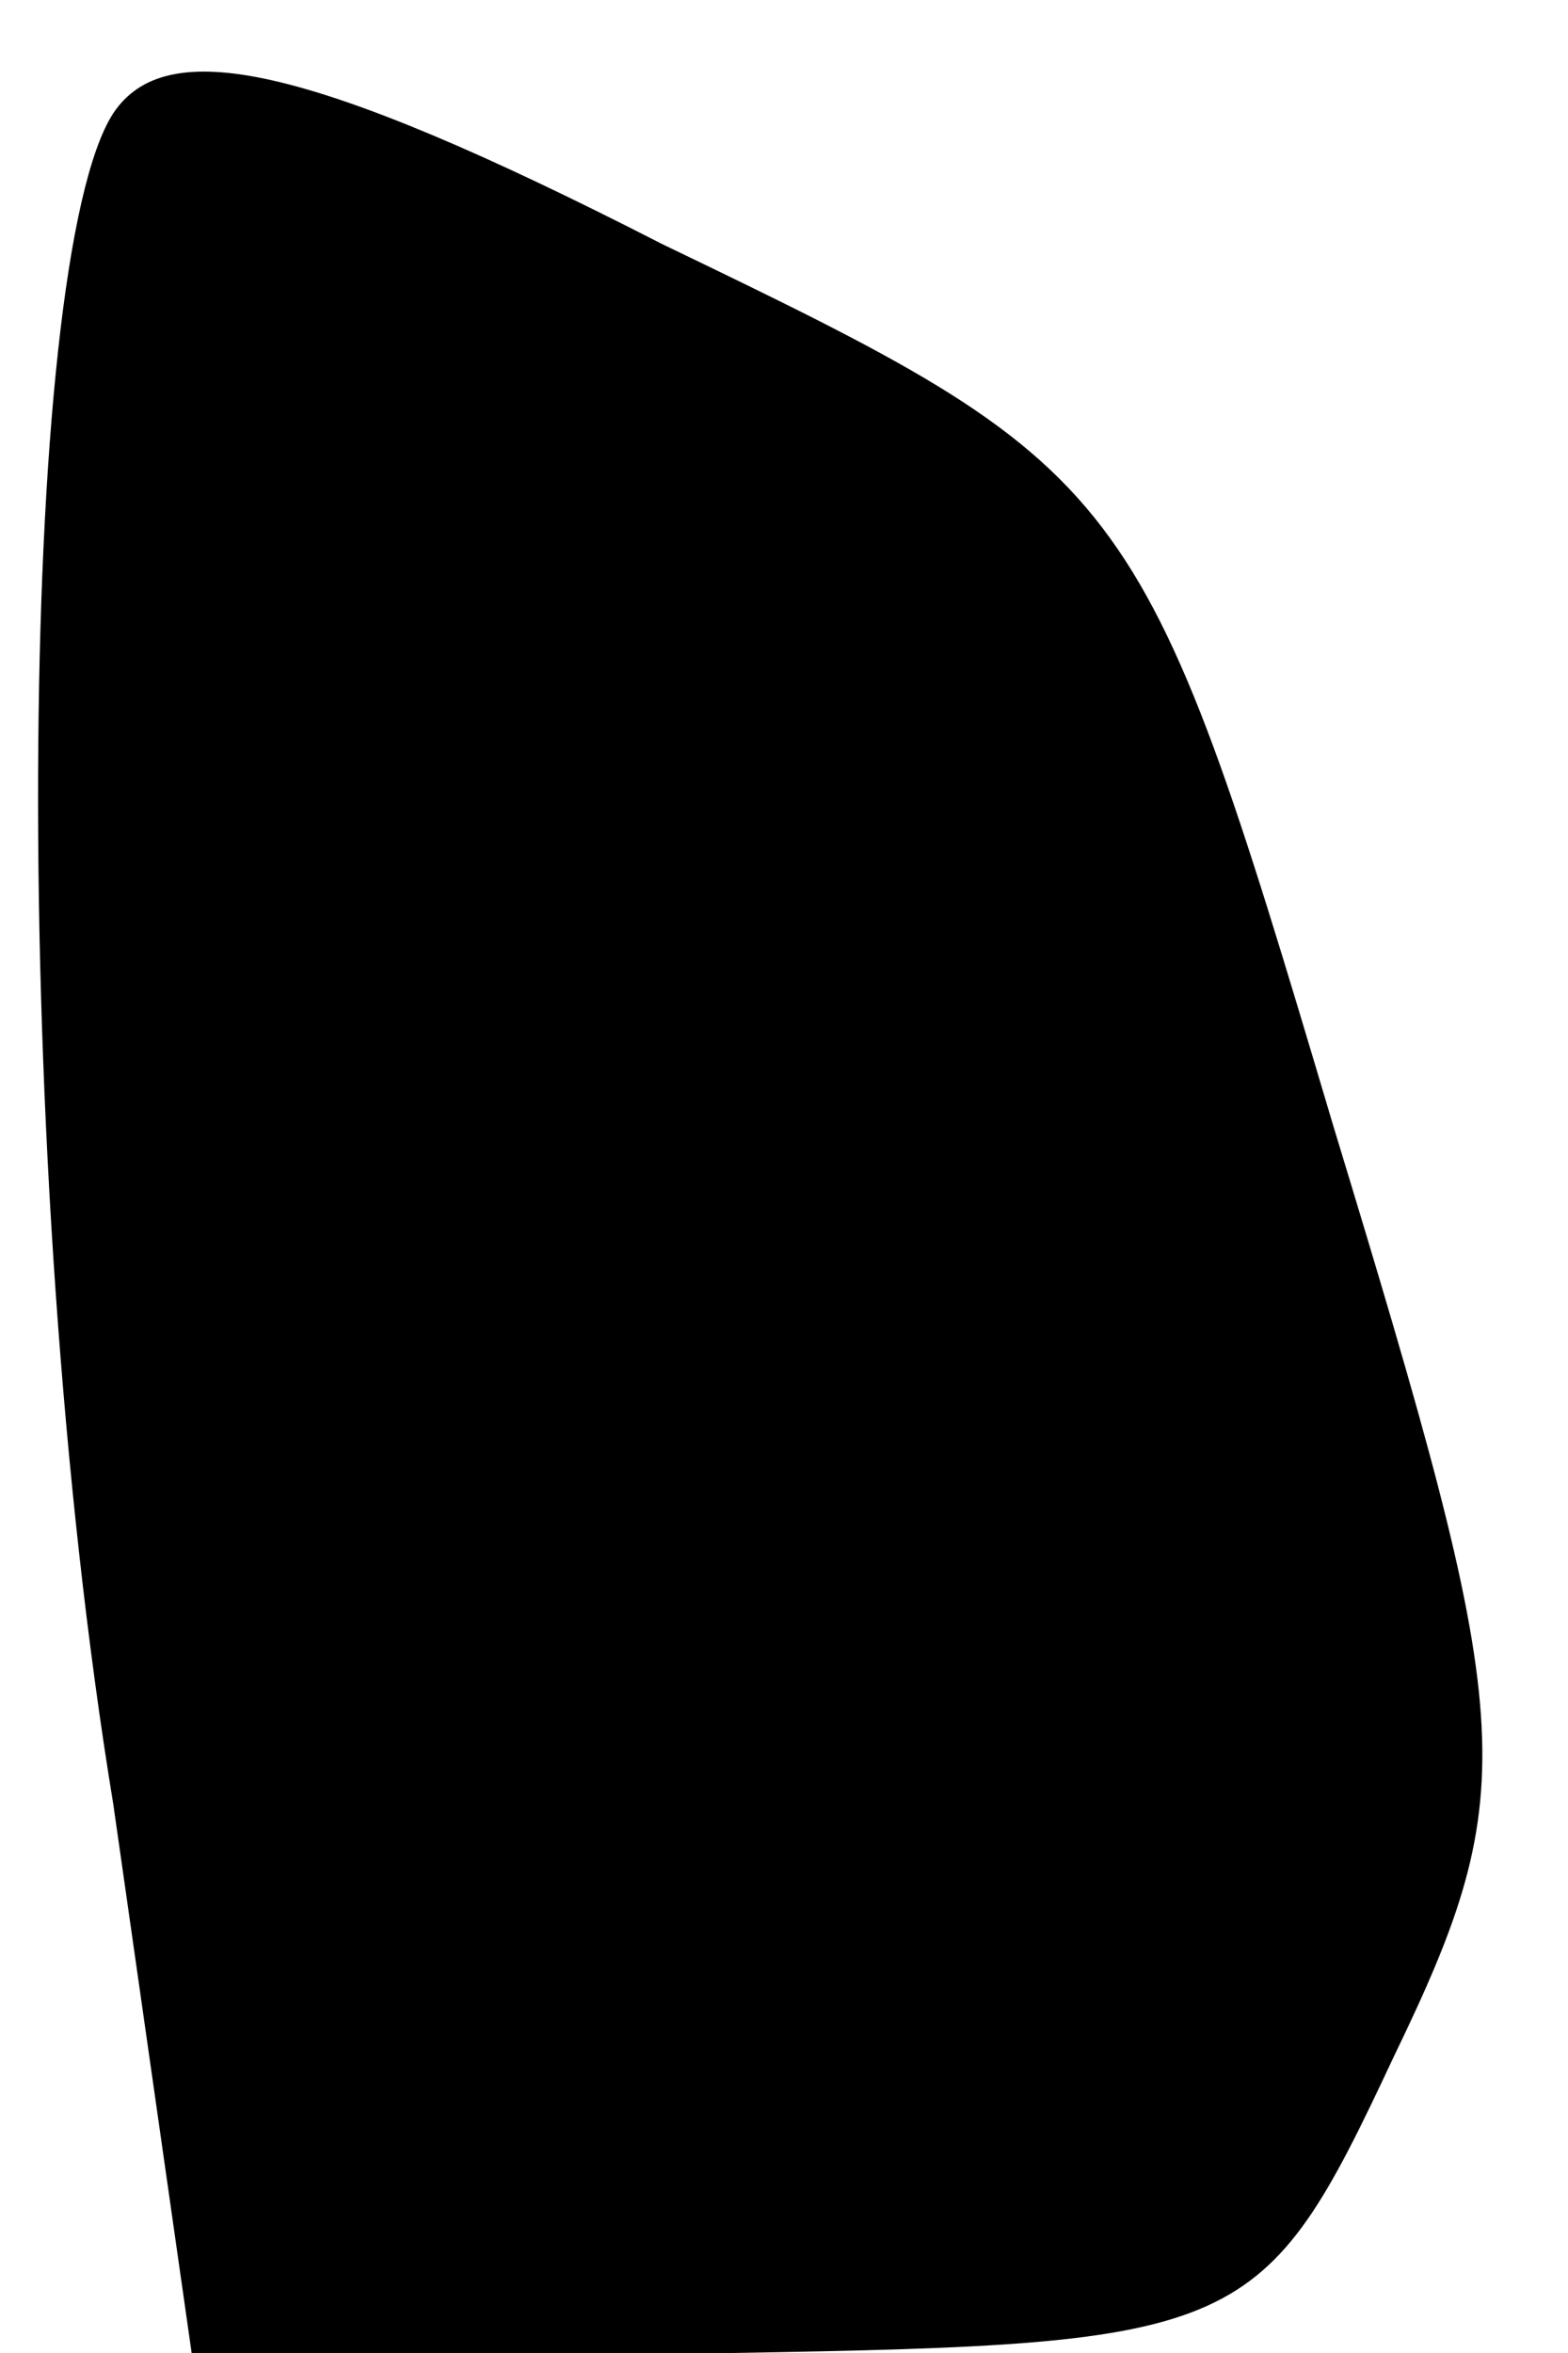 <?xml version="1.0" standalone="no"?>
<!DOCTYPE svg PUBLIC "-//W3C//DTD SVG 20010904//EN"
 "http://www.w3.org/TR/2001/REC-SVG-20010904/DTD/svg10.dtd">
<svg version="1.0" xmlns="http://www.w3.org/2000/svg"
 width="18pt" height="27pt" viewBox="0 0 18 27"
 preserveAspectRatio="xMidYMid meet">
<g transform="translate(0,27) scale(0.1,-0.1)"
fill="#000000" stroke="none">
<path fill="#000000" stroke="none" d="M13 257 c-11 -17 -12 -121 0 -194 l9
-63 62 0 c59 1 61 2 76 34 15 31 14 38 -7 107 -22 74 -23 75 -77 101 -41 21
-57 24 -63 15z"/>
</g>
</svg>
